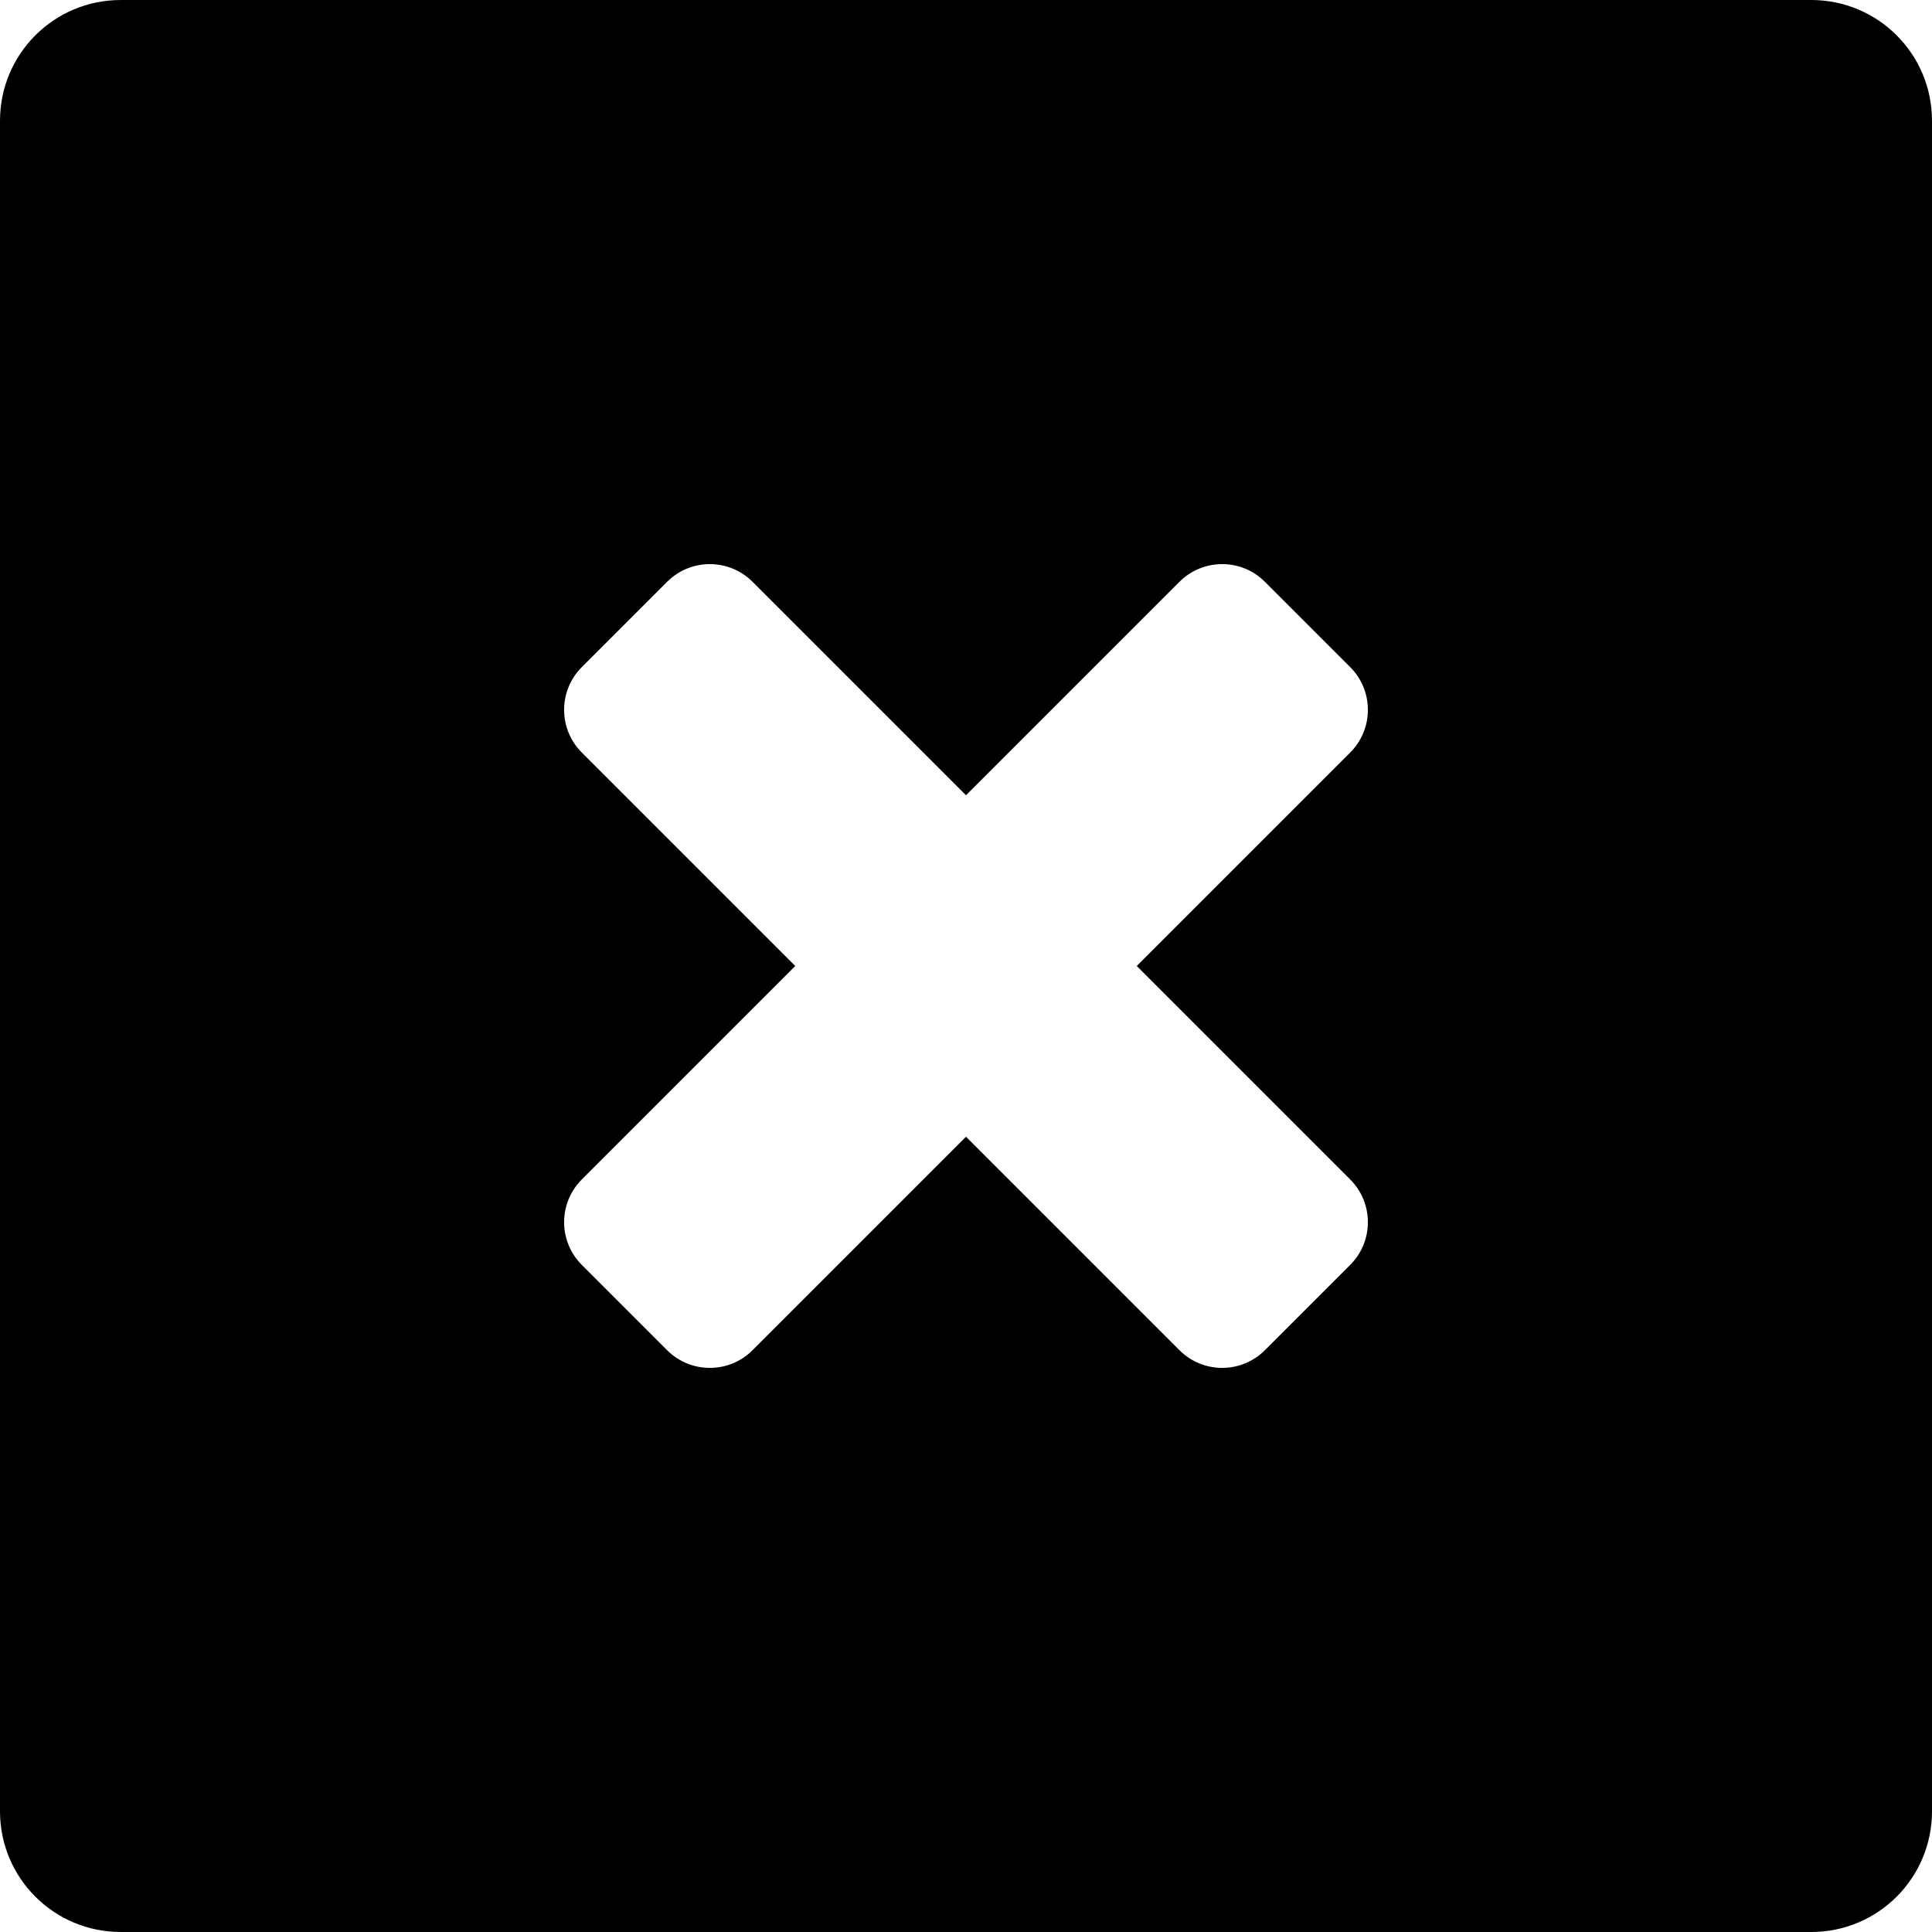 <?xml version="1.0" encoding="iso-8859-1"?>
<!-- Generator: Adobe Illustrator 16.0.0, SVG Export Plug-In . SVG Version: 6.00 Build 0)  -->
<!DOCTYPE svg PUBLIC "-//W3C//DTD SVG 1.1//EN" "http://www.w3.org/Graphics/SVG/1.1/DTD/svg11.dtd">
<svg version="1.1" id="Layer_1" xmlns="http://www.w3.org/2000/svg" xmlns:xlink="http://www.w3.org/1999/xlink" x="0px" y="0px"
	 width="16px" height="16px" viewBox="0 0 16 16" style="enable-background:new 0 0 16 16;" xml:space="preserve">
<path id="X_3" style="fill-rule:evenodd;clip-rule:evenodd;" d="M15,0H1C0.447,0,0,0.447,0,1v14c0,0.553,0.447,1,1,1h14
	c0.553,0,1-0.447,1-1V1C16,0.447,15.553,0,15,0z M11.182,9.768c0.195,0.195,0.195,0.512,0,0.707l-0.707,0.707
	c-0.195,0.195-0.512,0.195-0.707,0L8,9.414l-1.768,1.768c-0.195,0.195-0.512,0.195-0.707,0l-0.707-0.707
	c-0.195-0.195-0.195-0.512,0-0.707L6.586,8L4.818,6.232c-0.195-0.195-0.195-0.512,0-0.707l0.707-0.707
	c0.195-0.195,0.512-0.195,0.707,0L8,6.586l1.768-1.768c0.195-0.195,0.512-0.195,0.707,0l0.707,0.707
	c0.195,0.195,0.195,0.512,0,0.707L9.414,8L11.182,9.768z"/>
<g>
</g>
<g>
</g>
<g>
</g>
<g>
</g>
<g>
</g>
<g>
</g>
<g>
</g>
<g>
</g>
<g>
</g>
<g>
</g>
<g>
</g>
<g>
</g>
<g>
</g>
<g>
</g>
<g>
</g>
</svg>
